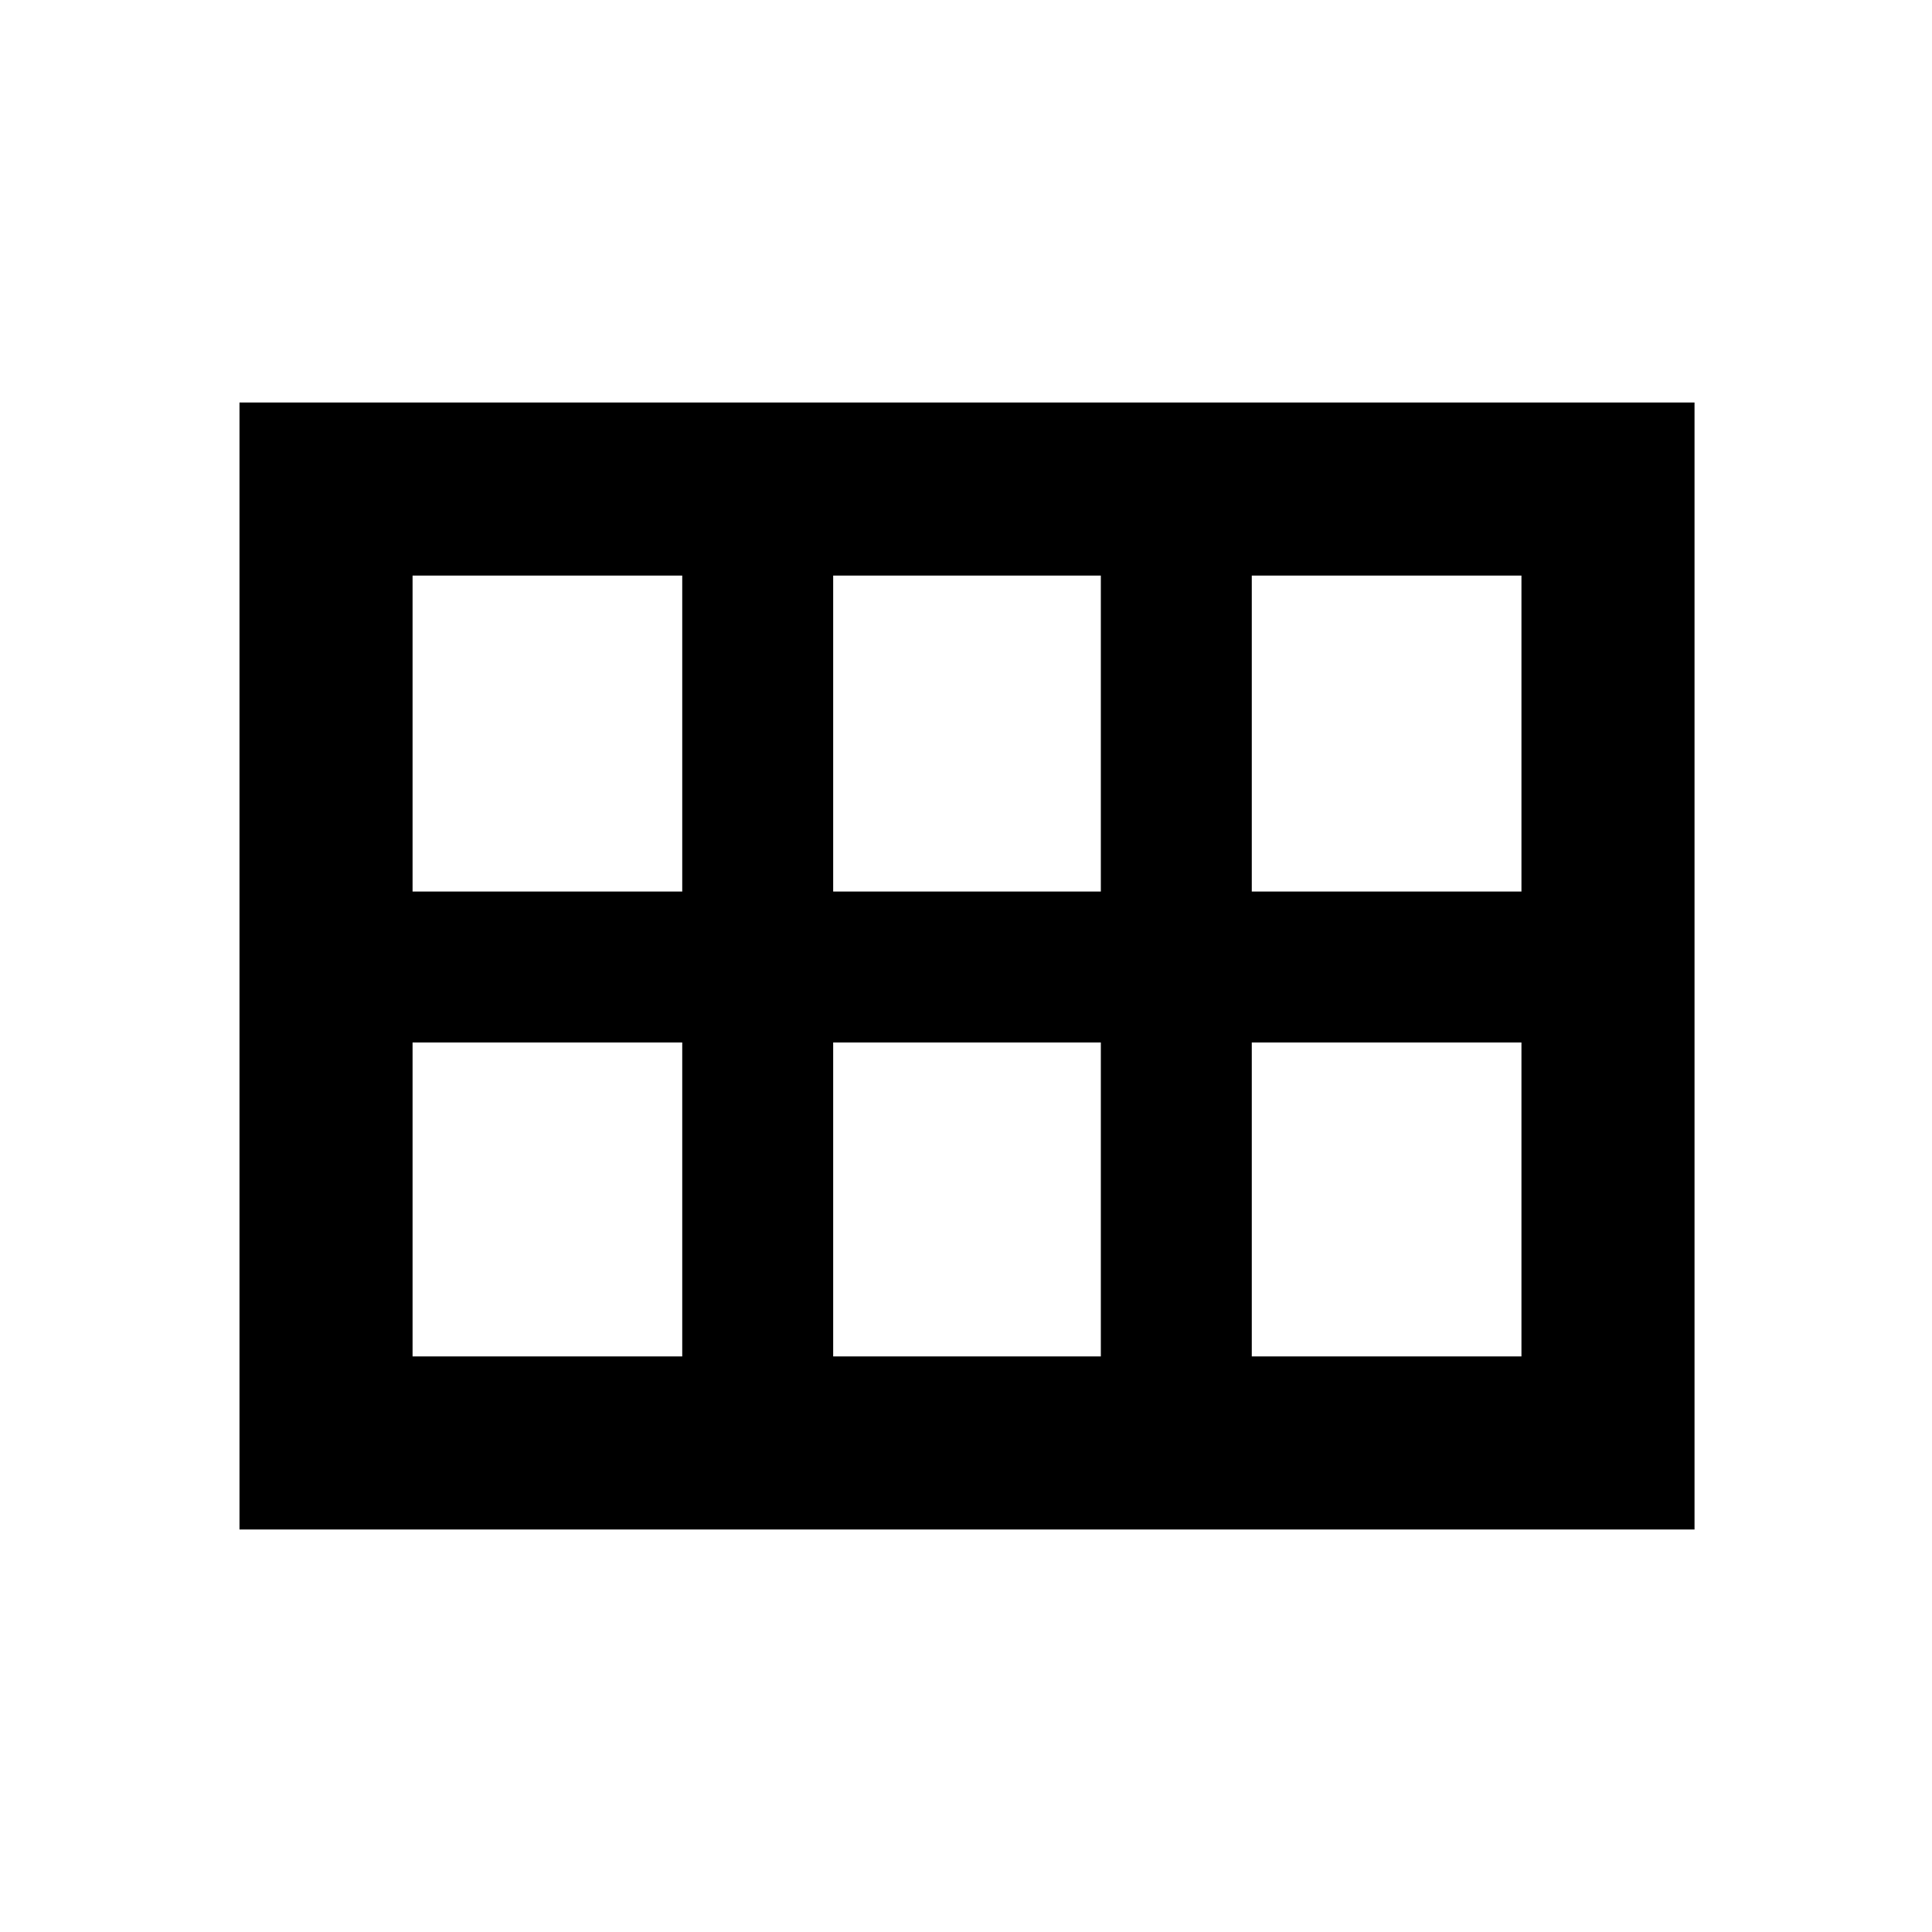 <svg xmlns="http://www.w3.org/2000/svg" height="24" width="24"><path d="M2.975 19V5H21.05V19ZM15.55 11.075H18.9V7.15H15.55ZM10.35 11.075H13.675V7.15H10.35ZM5.125 11.075H8.475V7.15H5.125ZM5.125 16.85H8.475V12.95H5.125ZM10.35 16.85H13.675V12.95H10.35ZM15.55 16.85H18.9V12.95H15.55Z"/></svg>